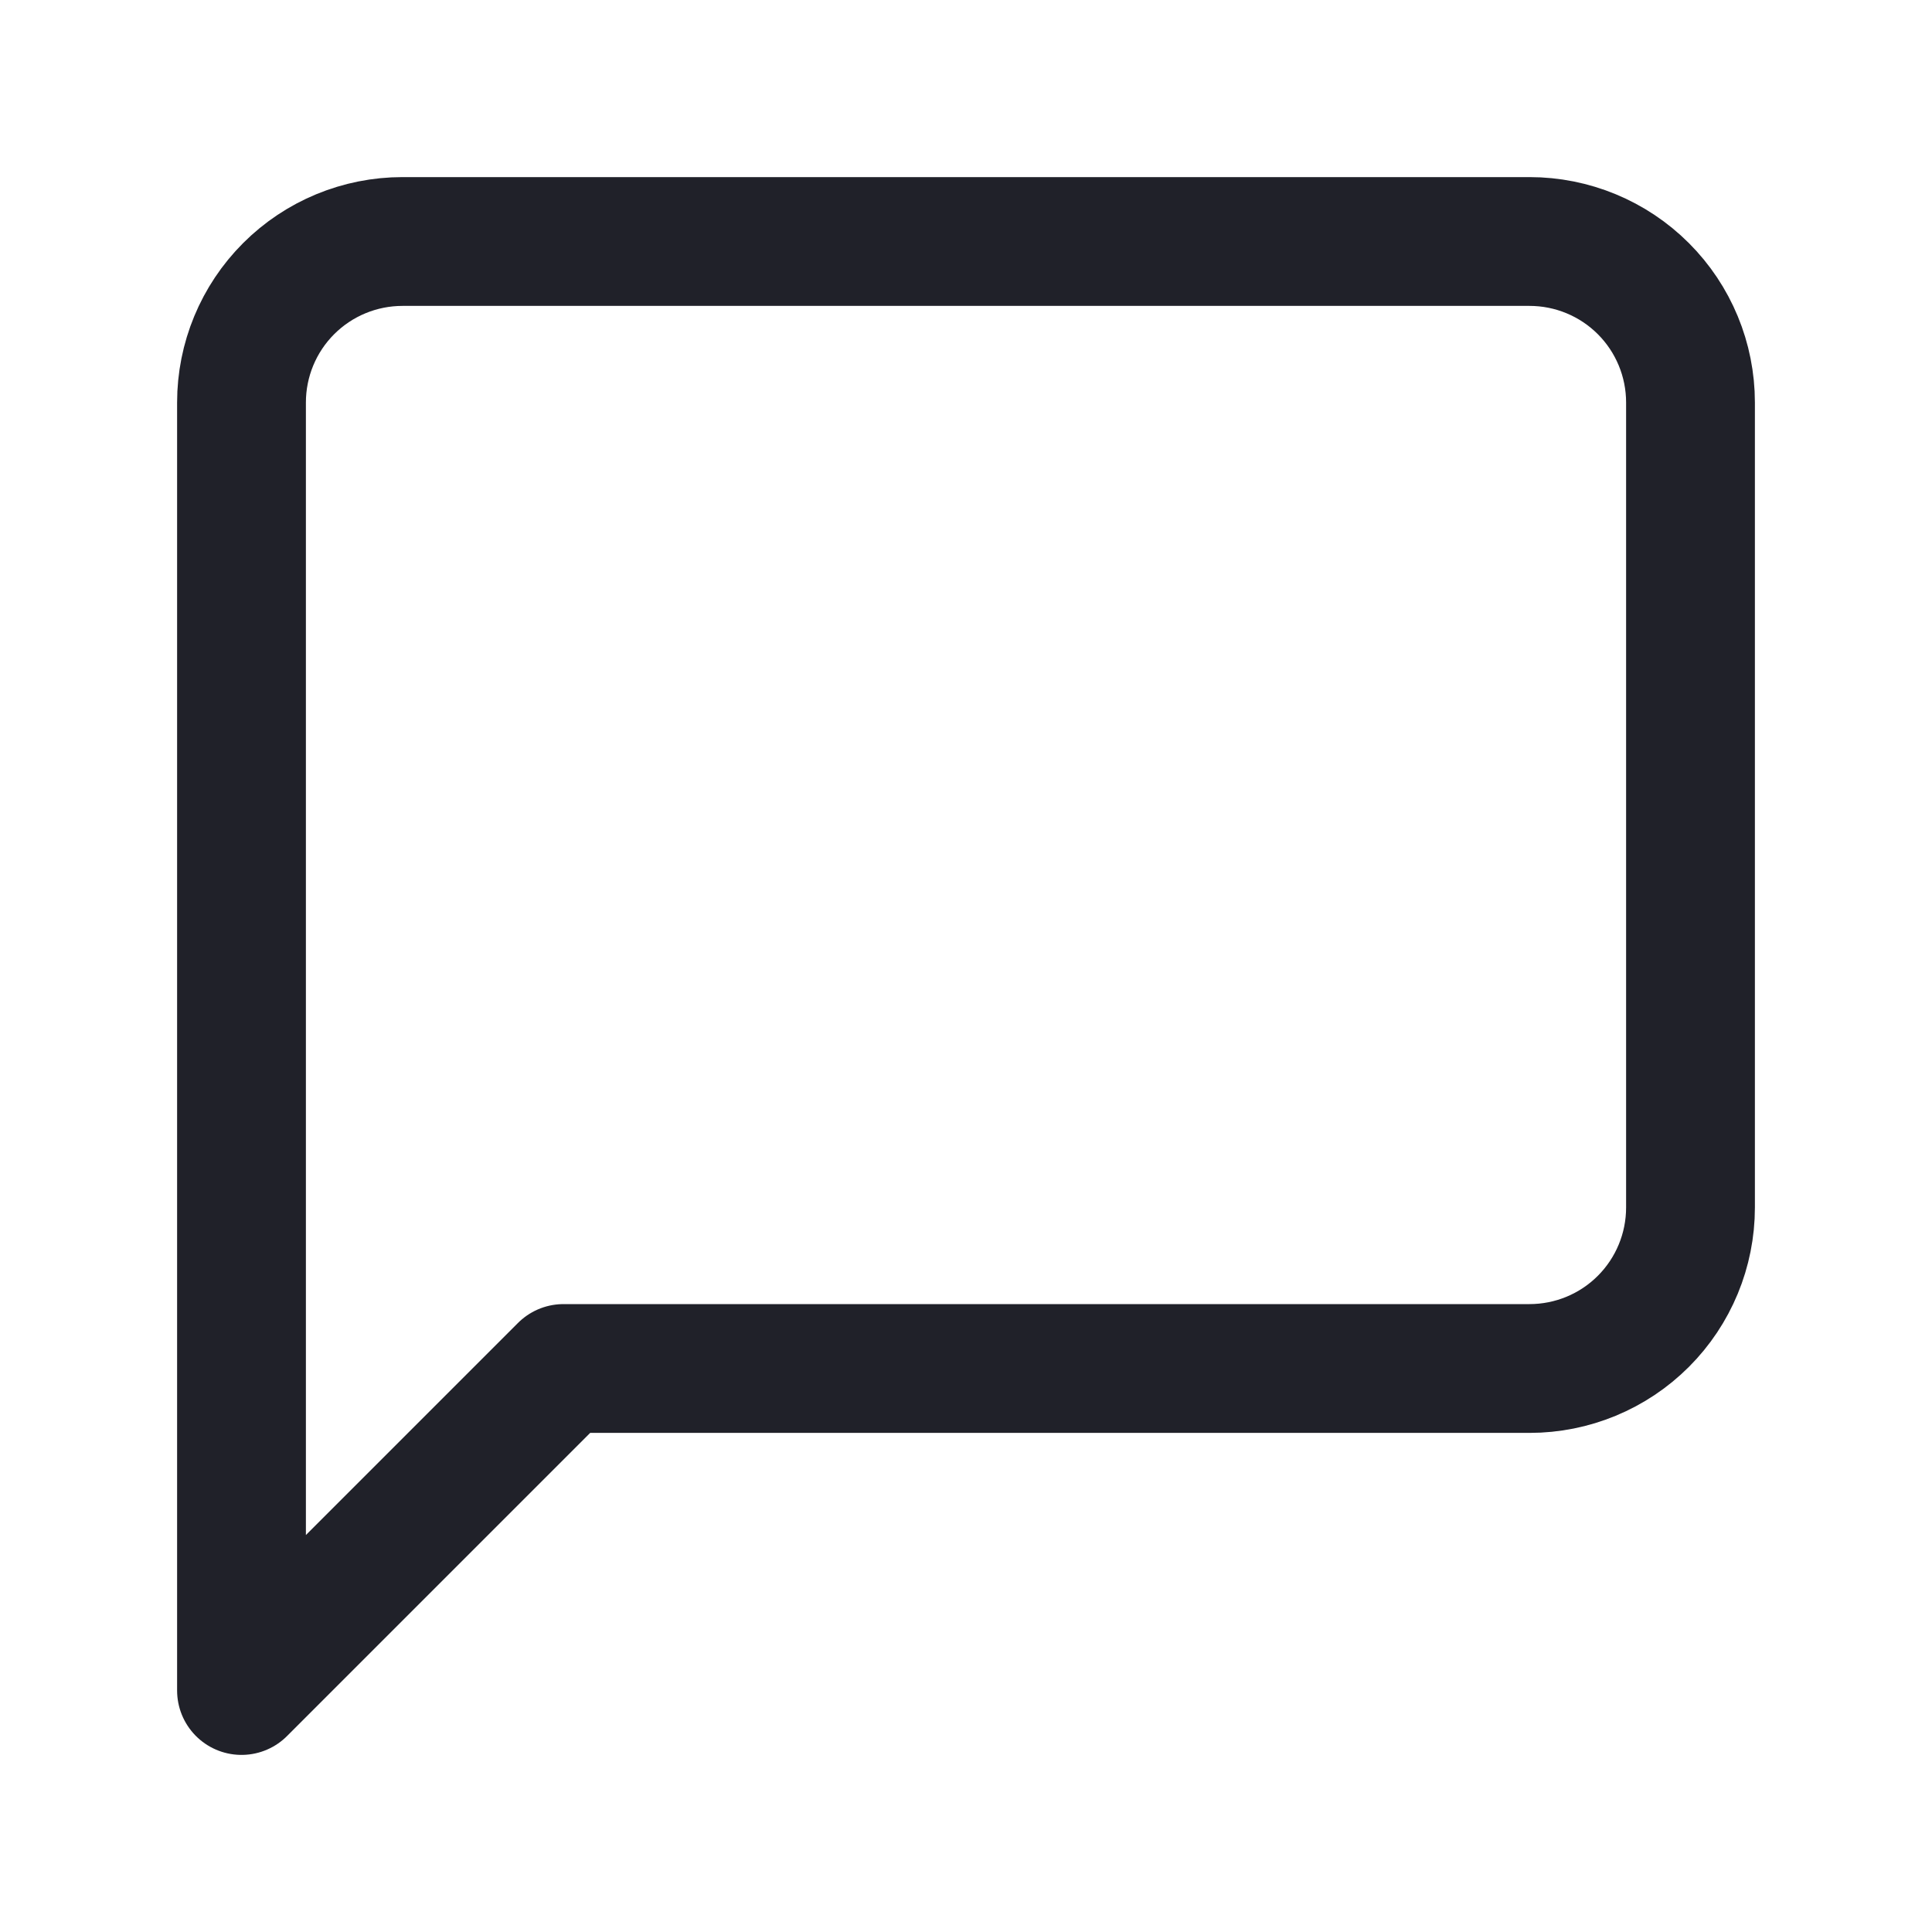 <svg width="30" height="30" viewBox="0 0 30 30" fill="none" xmlns="http://www.w3.org/2000/svg">
<path d="M26.25 18.75C26.25 19.413 25.987 20.049 25.518 20.518C25.049 20.987 24.413 21.25 23.75 21.25H8.75L3.75 26.25V6.25C3.75 5.587 4.013 4.951 4.482 4.482C4.951 4.013 5.587 3.75 6.25 3.75H23.75C24.413 3.75 25.049 4.013 25.518 4.482C25.987 4.951 26.25 5.587 26.25 6.25V18.75Z" stroke="#202129" stroke-width="2" stroke-linecap="round" stroke-linejoin="round"/>
</svg>
